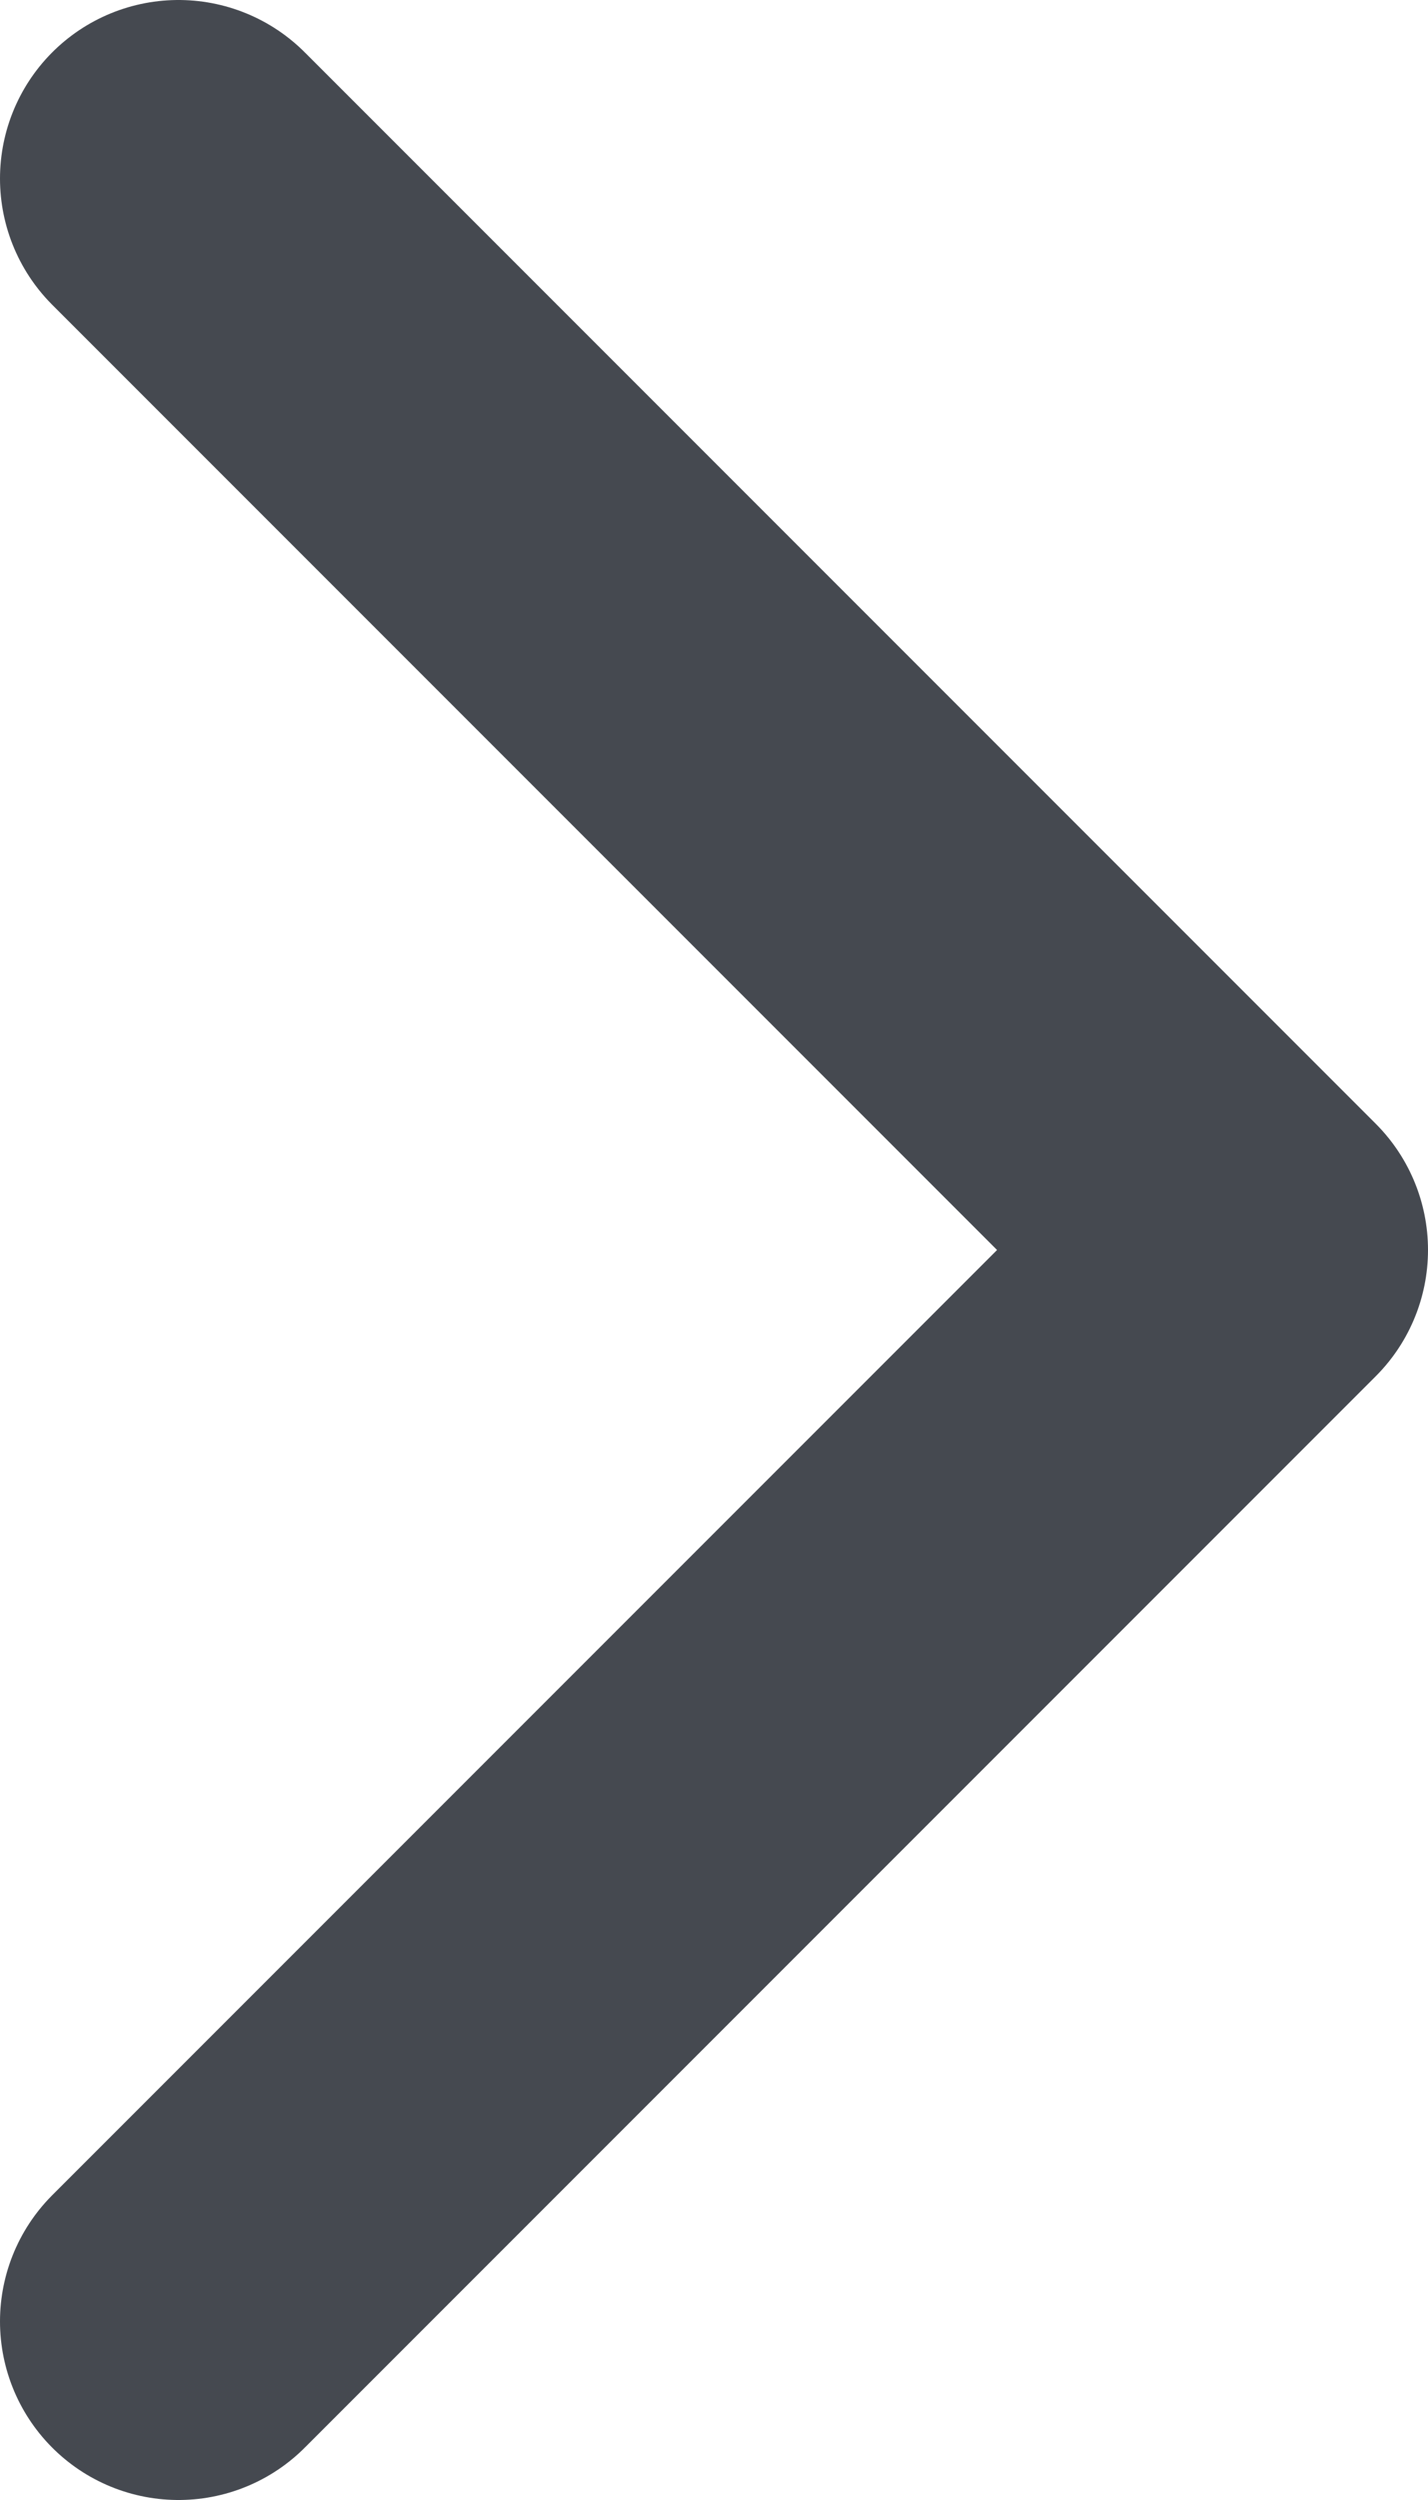 <svg width="8" height="14" viewBox="0 0 8 14" fill="none" xmlns="http://www.w3.org/2000/svg">
<path d="M1 13L7 7L1 1" stroke="#454950" stroke-width="2" stroke-linecap="round" stroke-linejoin="round"/>
</svg>
